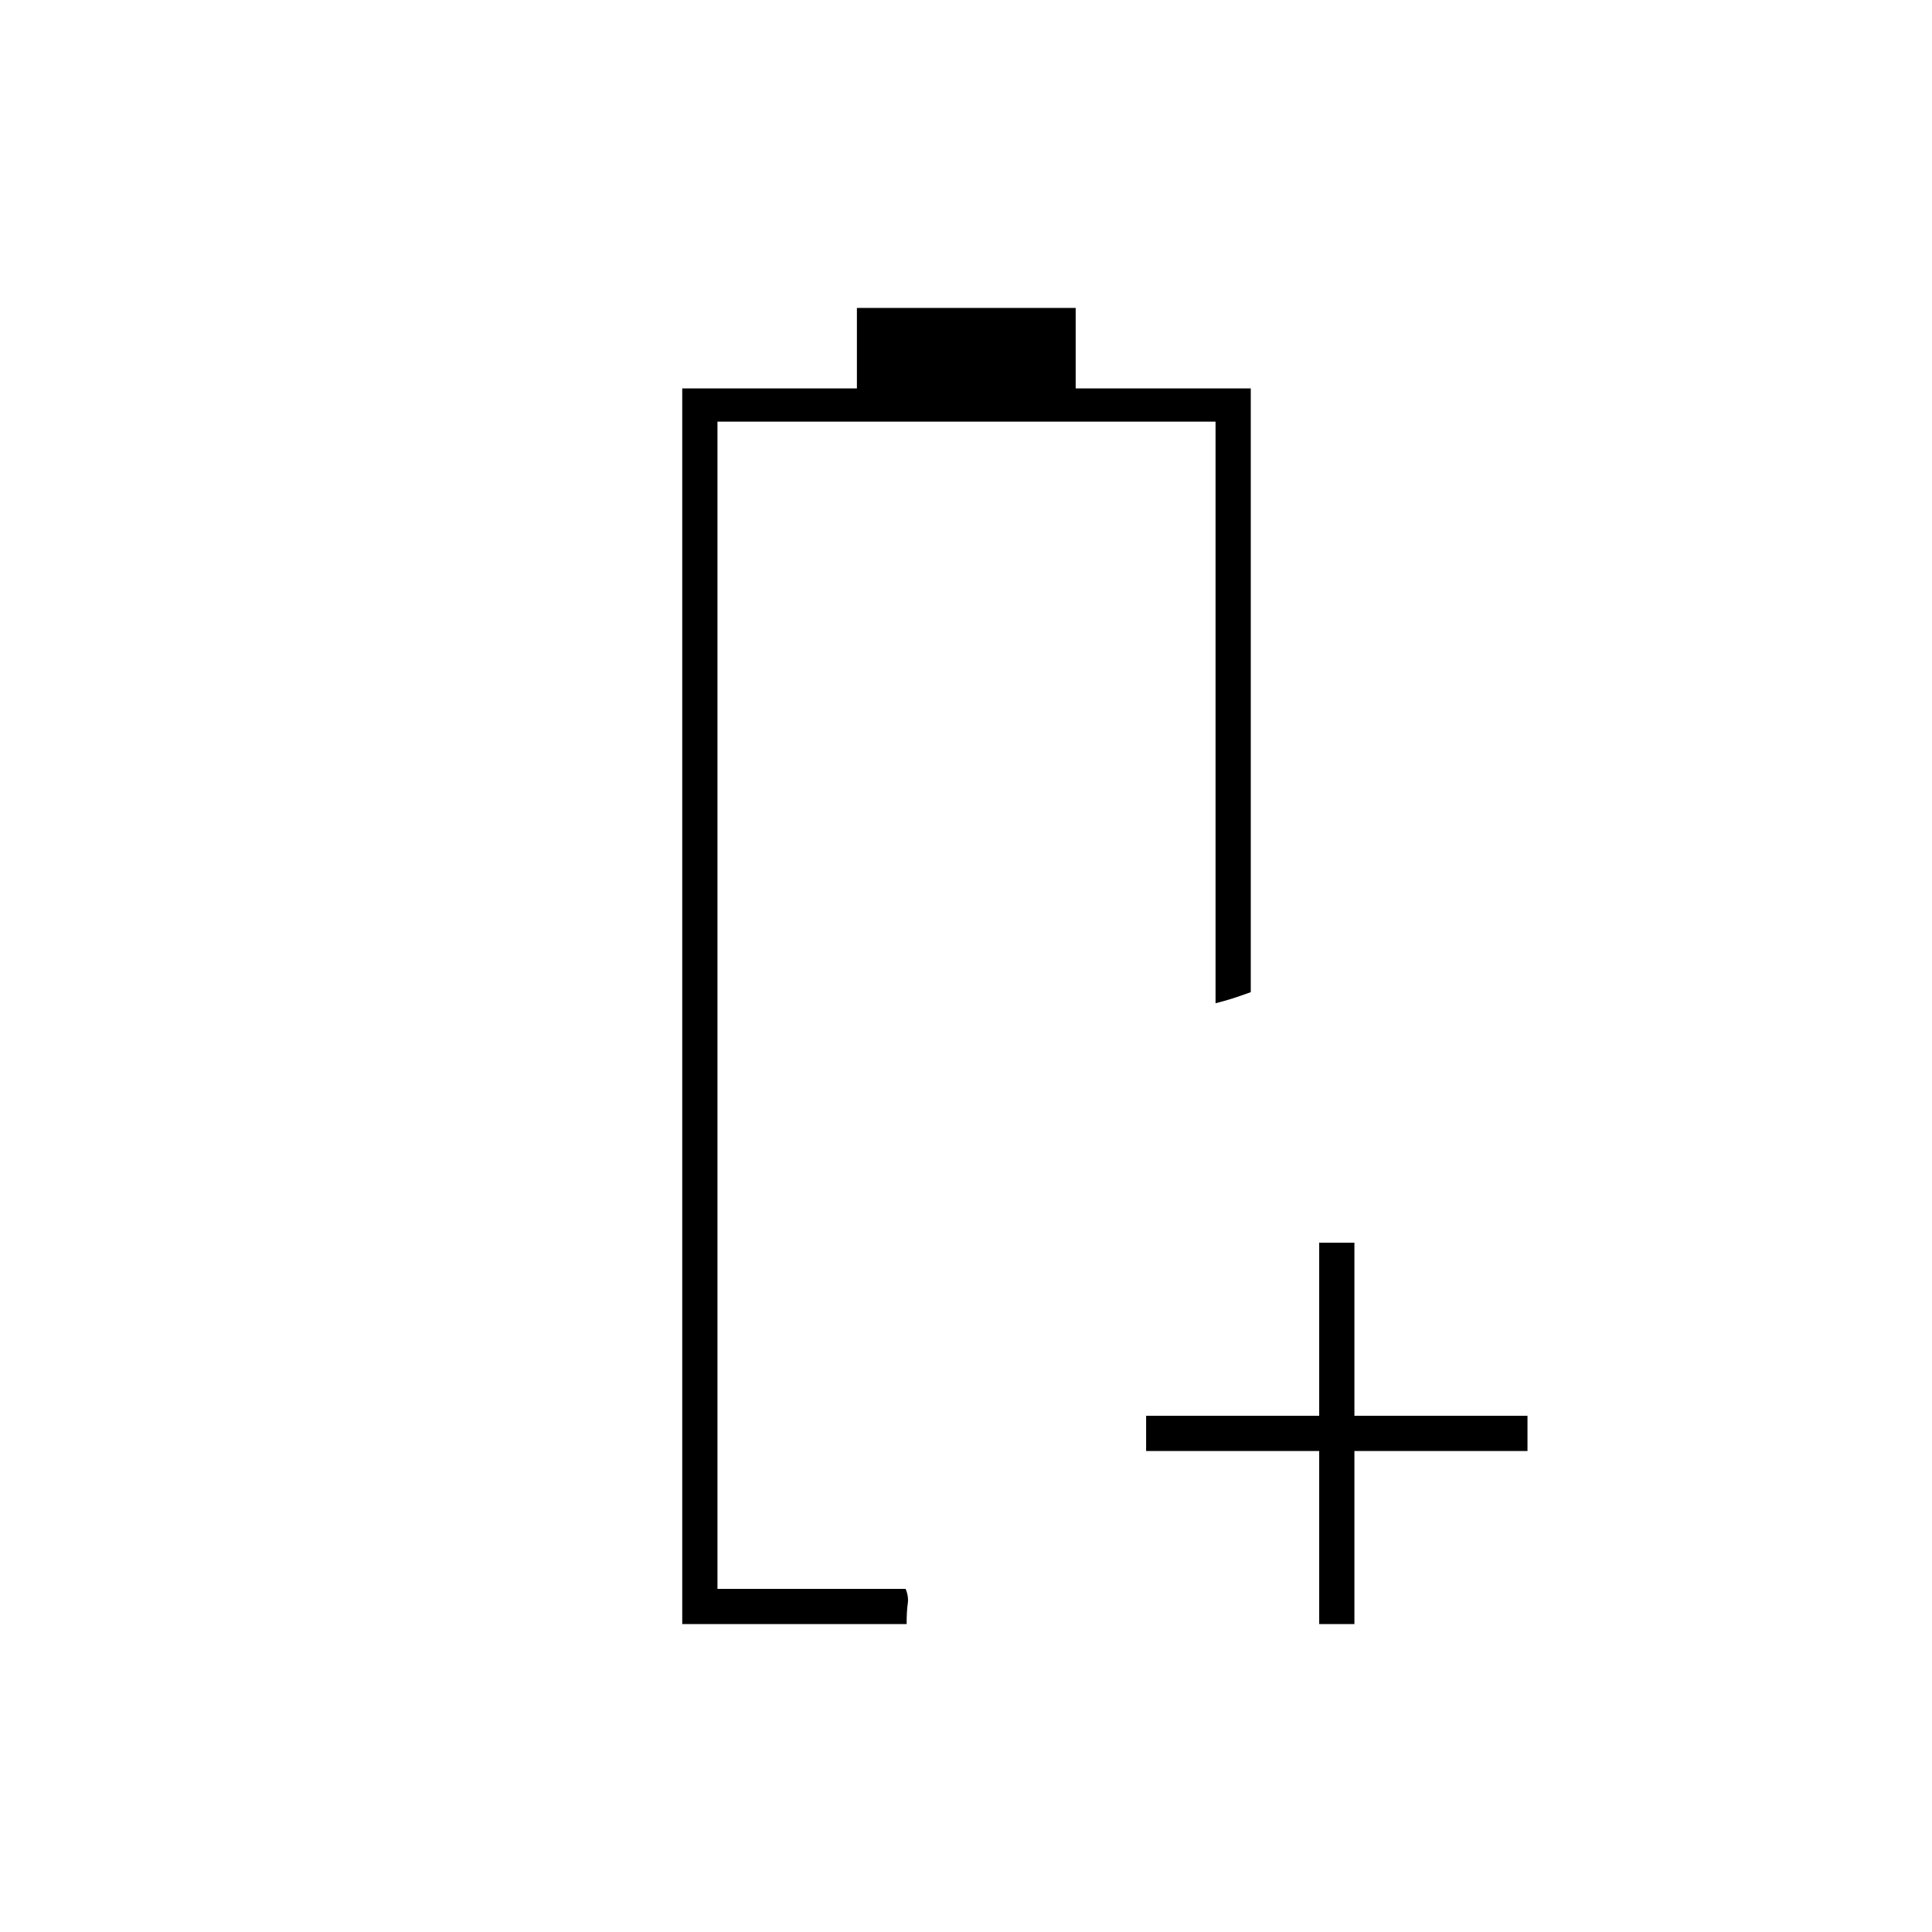 <svg xmlns="http://www.w3.org/2000/svg" height="20" viewBox="0 -960 960 960" width="20"><path d="M655.5-153v-86h-86v-17.5h86v-86H673v86h86v17.5h-86v86h-17.5Zm-299-17.5ZM339-153v-614h86.79v-40H534.5v40h87v300q-5.5 2-9.47 3.25-3.96 1.25-8.03 2.25v-289H356.5v580H450q1.6 3.86 1.05 7.43T450.5-153H339Z"/></svg>